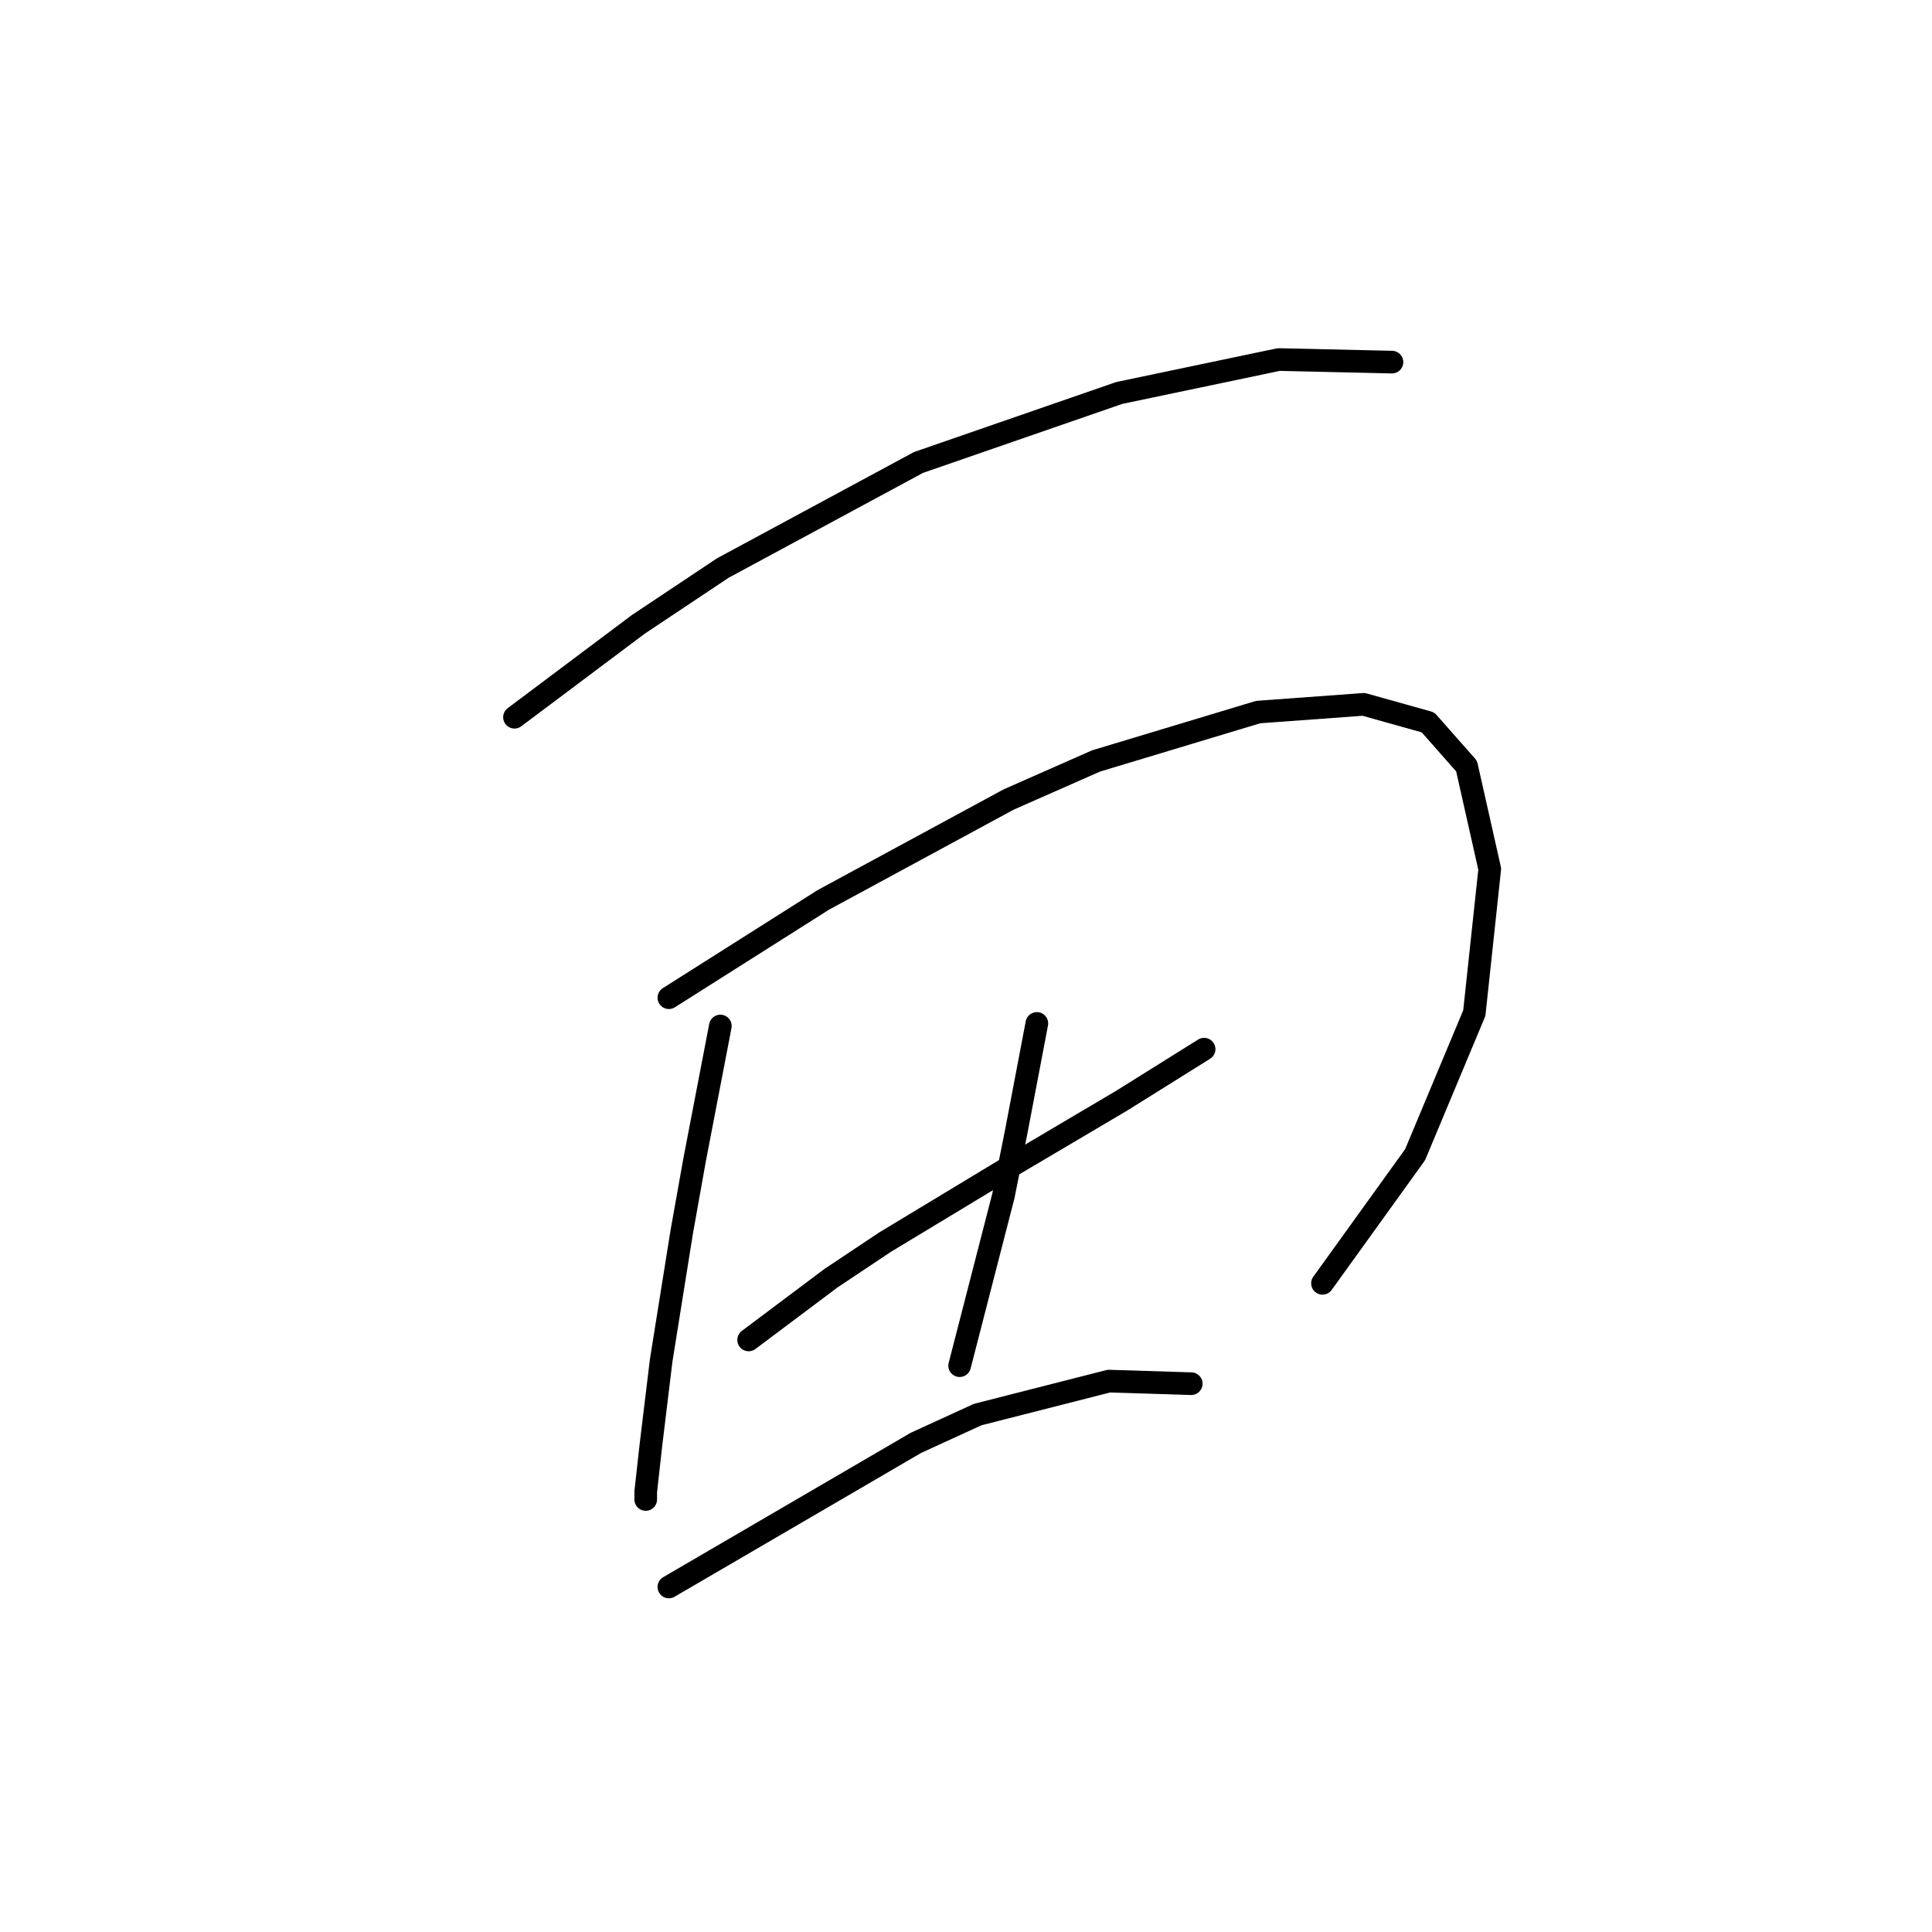 <?xml version="1.0" standalone="no"?>
    <svg width="256" height="256" xmlns="http://www.w3.org/2000/svg" version="1.1">
    <polyline stroke="black" stroke-width="3" stroke-linecap="round" fill="transparent" stroke-linejoin="round" points="68.172 95.035 76.356 88.898 84.539 82.76 95.791 75.259 121.704 61.279 148.299 52.073 169.439 47.641 184.442 47.982 184.442 47.982 " />
        <polyline stroke="black" stroke-width="3" stroke-linecap="round" fill="transparent" stroke-linejoin="round" points="95.45 135.951 93.745 144.816 92.04 153.681 90.335 163.228 87.608 180.276 86.244 191.528 85.562 197.665 85.562 198.688 85.562 198.688 " />
        <polyline stroke="black" stroke-width="3" stroke-linecap="round" fill="transparent" stroke-linejoin="round" points="88.63 132.2 98.859 125.722 109.088 119.243 133.638 105.946 145.231 100.831 166.711 94.353 180.691 93.33 189.215 95.717 194.33 101.513 197.398 115.152 195.353 134.246 187.51 152.999 175.236 170.047 175.236 170.047 " />
        <polyline stroke="black" stroke-width="3" stroke-linecap="round" fill="transparent" stroke-linejoin="round" points="99.2 177.549 104.656 173.457 110.111 169.365 117.271 164.592 133.638 154.704 148.64 145.839 159.551 139.019 159.551 139.019 " />
        <polyline stroke="black" stroke-width="3" stroke-linecap="round" fill="transparent" stroke-linejoin="round" points="137.388 135.61 136.025 142.77 134.661 149.93 132.956 158.454 127.159 180.958 127.159 180.958 " />
        <polyline stroke="black" stroke-width="3" stroke-linecap="round" fill="transparent" stroke-linejoin="round" points="88.63 210.281 104.997 200.734 121.363 191.187 129.546 187.437 146.935 183.004 157.846 183.345 157.846 183.345 " />
        </svg>